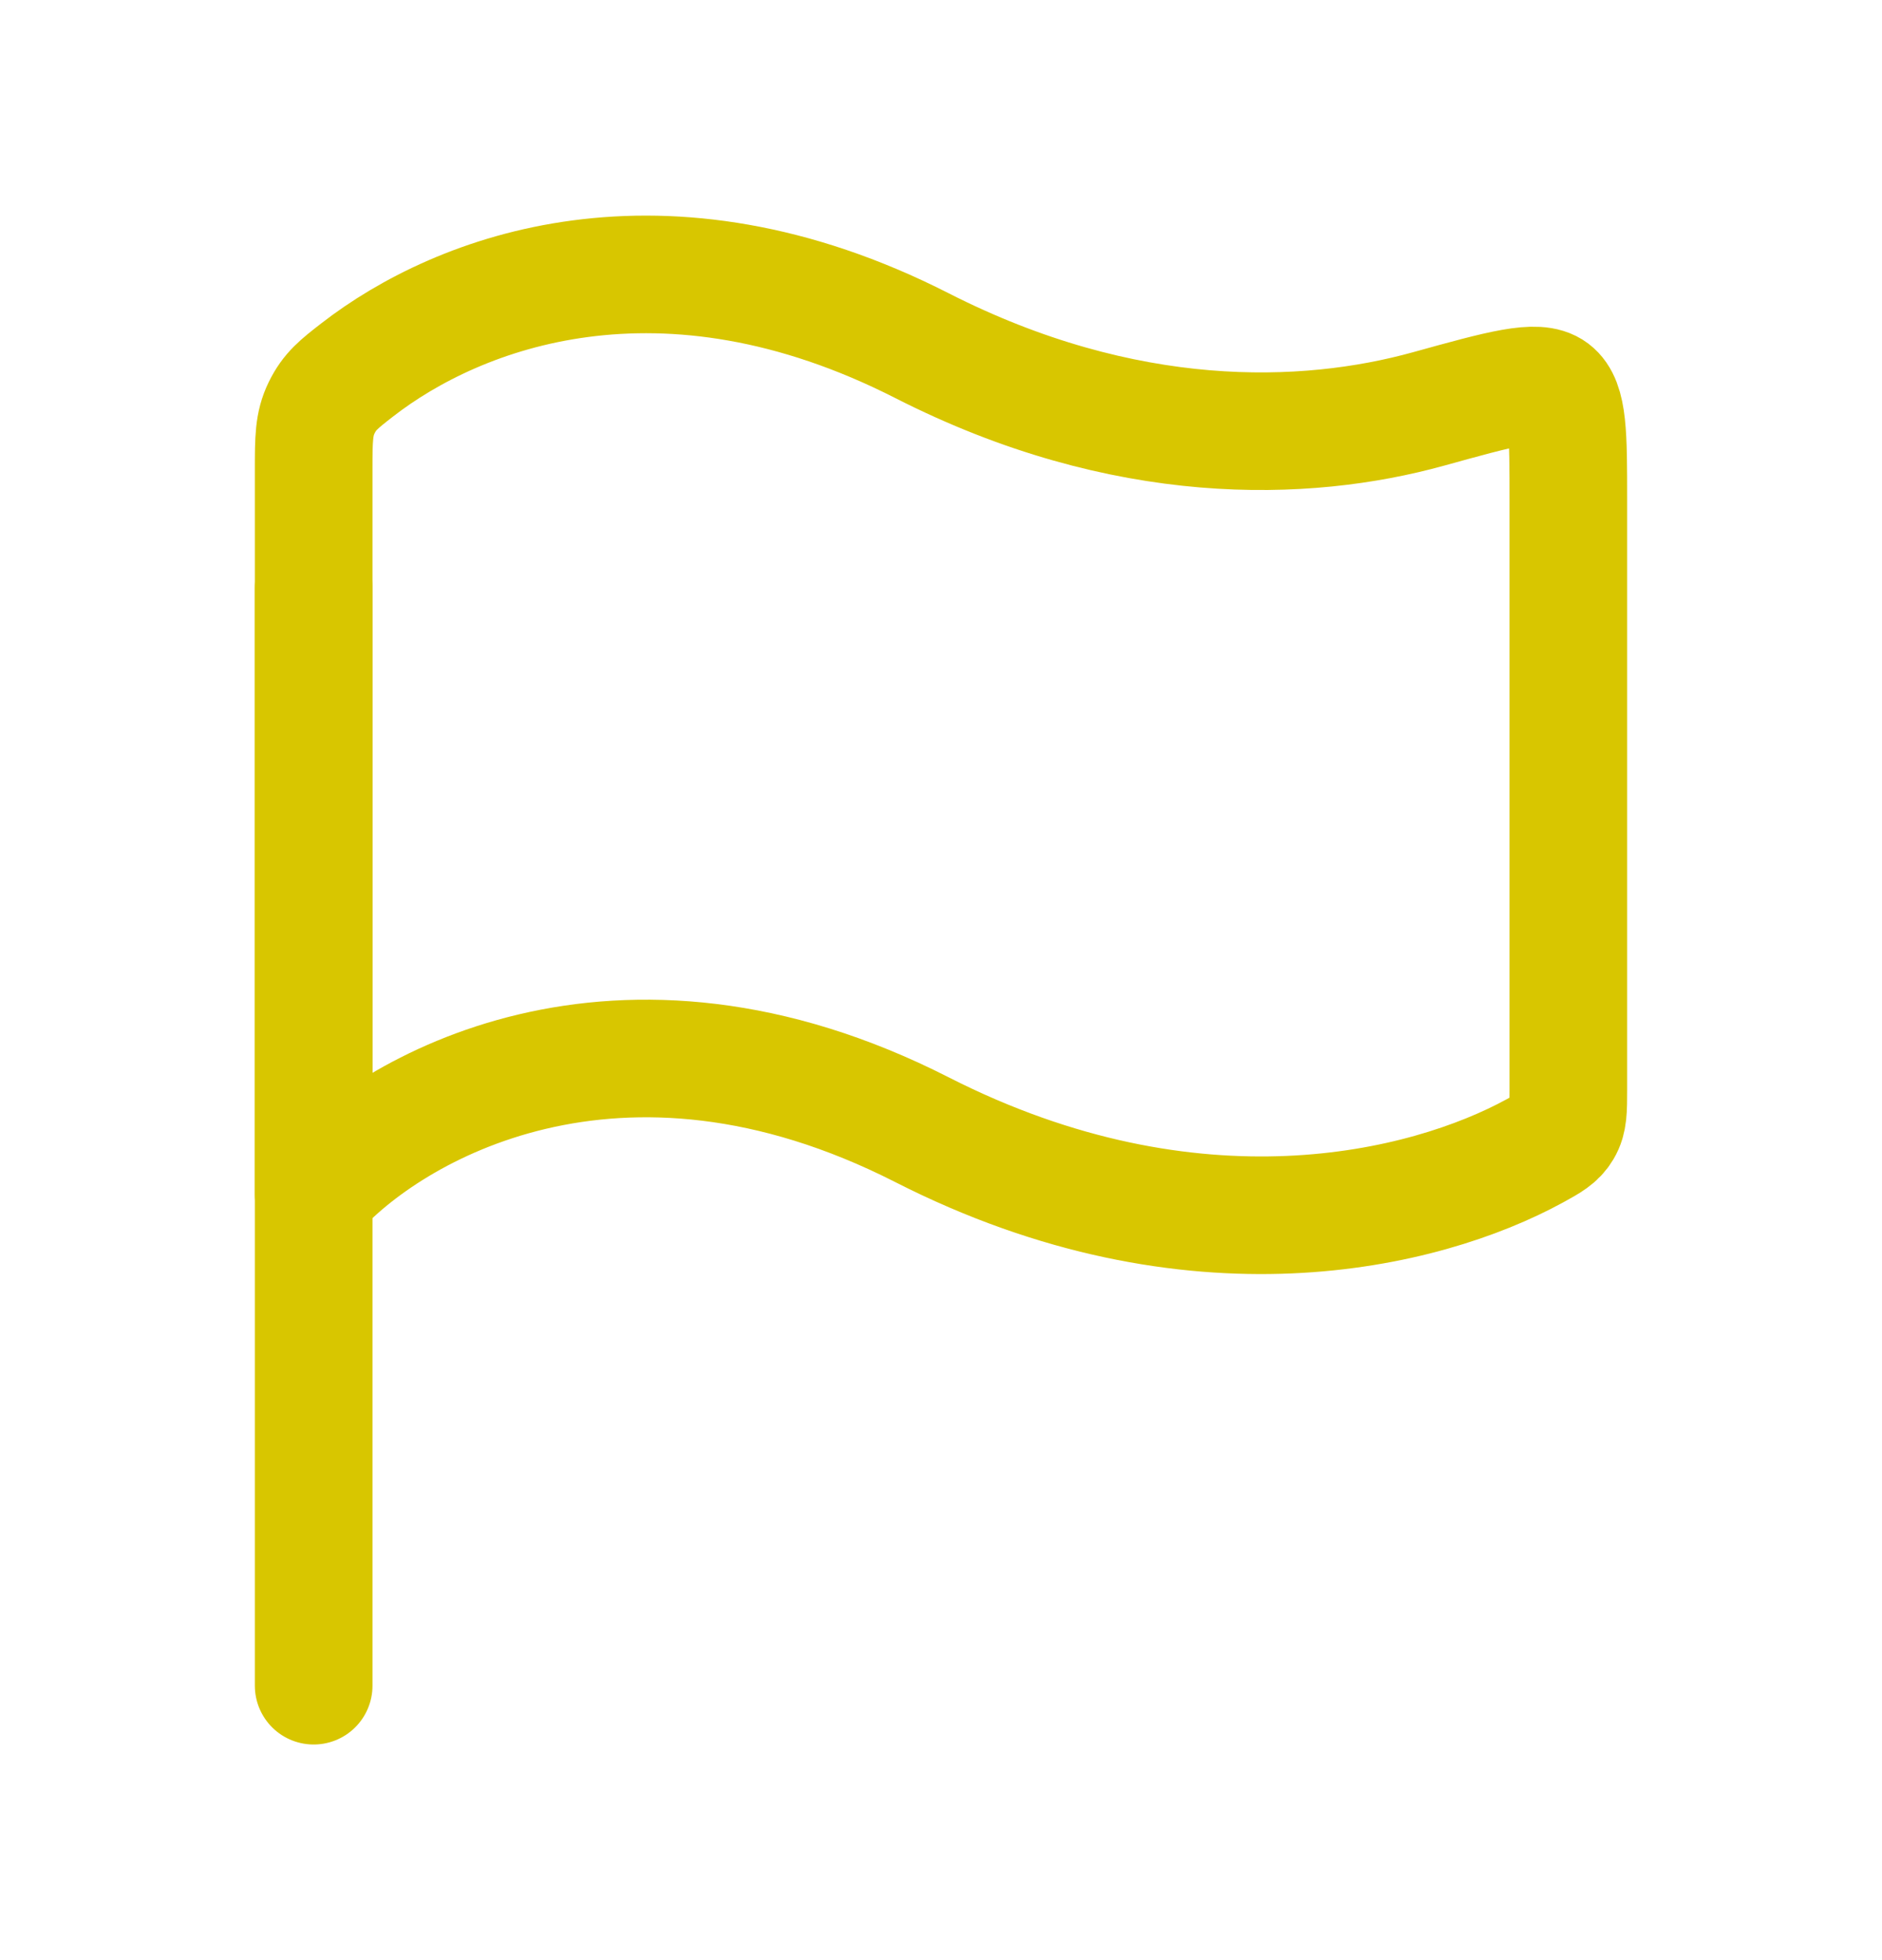 <svg width="24" height="25" viewBox="0 0 24 25" fill="none" xmlns="http://www.w3.org/2000/svg">
<path d="M4 7.5V21.5" stroke="#D8C600" stroke-width="1.5" stroke-linecap="round" stroke-linejoin="round"/>
<path d="M11.758 4.409C8.452 2.725 5.851 3.711 4.554 4.719C4.32 4.901 4.204 4.992 4.102 5.2C4 5.408 4 5.601 4 5.989V15.232C4.97 14.134 7.879 12.433 11.758 14.409C15.224 16.174 18.174 15.442 19.57 14.68C19.763 14.574 19.86 14.521 19.93 14.403C20 14.285 20 14.157 20 13.901V6.374C20 5.545 20 5.131 19.803 4.981C19.605 4.831 19.144 4.959 18.22 5.215C16.64 5.653 14.342 5.725 11.758 4.409Z" stroke="#D8C600" stroke-width="1.5" stroke-linecap="round" stroke-linejoin="round"/>
</svg>

